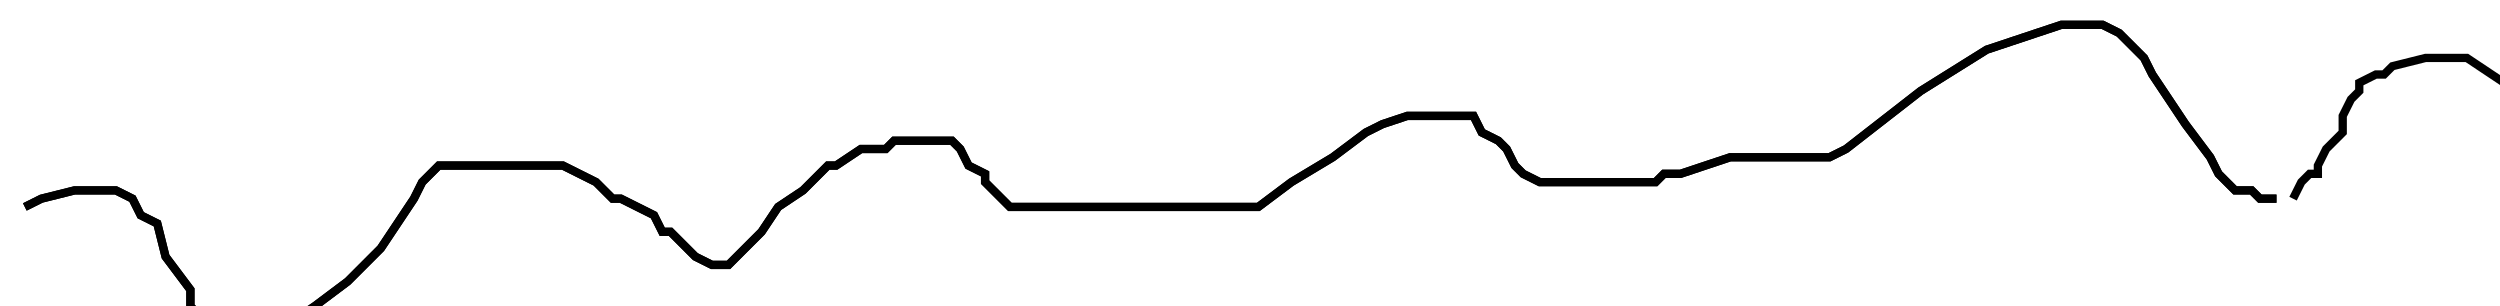 <?xml version="1.0" encoding="utf-8" ?>
<svg baseProfile="tiny" height="37" version="1.2" viewBox="-3 -3 302 37" width="302" xmlns="http://www.w3.org/2000/svg" xmlns:ev="http://www.w3.org/2001/xml-events" xmlns:xlink="http://www.w3.org/1999/xlink"><defs /><path d="M0 22 L2 21 L6 20 L8 20 L10 20 L11 20 L13 21 L14 23 L16 24 L17 28 L20 32 L20 34 L22 36 L23 36 L24 37 L25 37 L28 37 L32 36 L35 34 L39 31 L41 29 L43 27 L45 24 L47 21 L48 19 L50 17 L53 17 L59 17 L62 17 L65 17 L69 19 L71 21 L72 21 L76 23 L77 25 L78 25 L79 26 L80 27 L81 28 L83 29 L84 29 L85 29 L87 27 L89 25 L91 22 L94 20 L95 19 L97 17 L98 17 L101 15 L104 15 L105 14 L108 14 L109 14 L111 14 L112 14 L113 15 L114 17 L116 18 L116 19 L117 20 L118 21 L119 22 L120 22 L121 22 L130 22 L138 22 L144 22 L147 22 L149 22 L153 19 L158 16 L162 13 L164 12 L167 11 L170 11 L171 11 L172 11 L174 11 L175 11 L176 13 L178 14 L179 15 L180 17 L181 18 L183 19 L184 19 L185 19 L186 19 L187 19 L190 19 L192 19 L194 19 L197 19 L198 18 L200 18 L203 17 L206 16 L207 16 L210 16 L211 16 L212 16 L213 16 L214 16 L215 16 L217 16 L218 16 L220 15 L229 8 L237 3 L243 1 L246 0 L249 0 L251 0 L253 1 L254 2 L256 4 L257 6 L259 9 L261 12 L264 16 L265 18 L267 20 L269 20 L270 21 L271 21 L272 21 " fill="none" stroke="black" /><path d="M0 22 L2 21 L6 20 L8 20 L10 20 L11 20 L13 21 L14 23 L16 24 L17 28 L20 32 L20 34 L22 36 L23 36 L24 37 L25 37 L28 37 L32 36 L35 34 L39 31 L41 29 L43 27 L45 24 L47 21 L48 19 L50 17 L53 17 L59 17 L62 17 L65 17 L69 19 L71 21 L72 21 L76 23 L77 25 L78 25 L79 26 L80 27 L81 28 L83 29 L84 29 L85 29 L87 27 L89 25 L91 22 L94 20 L95 19 L97 17 L98 17 L101 15 L104 15 L105 14 L108 14 L109 14 L111 14 L112 14 L113 15 L114 17 L116 18 L116 19 L117 20 L118 21 L119 22 L120 22 L121 22 L130 22 L138 22 L144 22 L147 22 L149 22 L153 19 L158 16 L162 13 L164 12 L167 11 L170 11 L171 11 L172 11 L174 11 L175 11 L176 13 L178 14 L179 15 L180 17 L181 18 L183 19 L184 19 L185 19 L186 19 L187 19 L190 19 L192 19 L194 19 L197 19 L198 18 L200 18 L203 17 L206 16 L207 16 L210 16 L211 16 L212 16 L213 16 L214 16 L215 16 L217 16 L218 16 L220 15 L229 8 L237 3 L243 1 L246 0 L249 0 L251 0 L253 1 L254 2 L256 4 L257 6 L259 9 L261 12 L264 16 L265 18 L267 20 L269 20 L270 21 L271 21 L272 21 M274 21 L275 19 L276 18 L277 18 L277 17 L278 15 L279 14 L280 13 L280 12 L280 11 L281 9 L282 8 L282 7 L284 6 L285 6 L286 5 L290 4 L292 4 L293 4 L295 4 L298 6 L301 8 L302 9 " fill="none" stroke="black" /></svg>